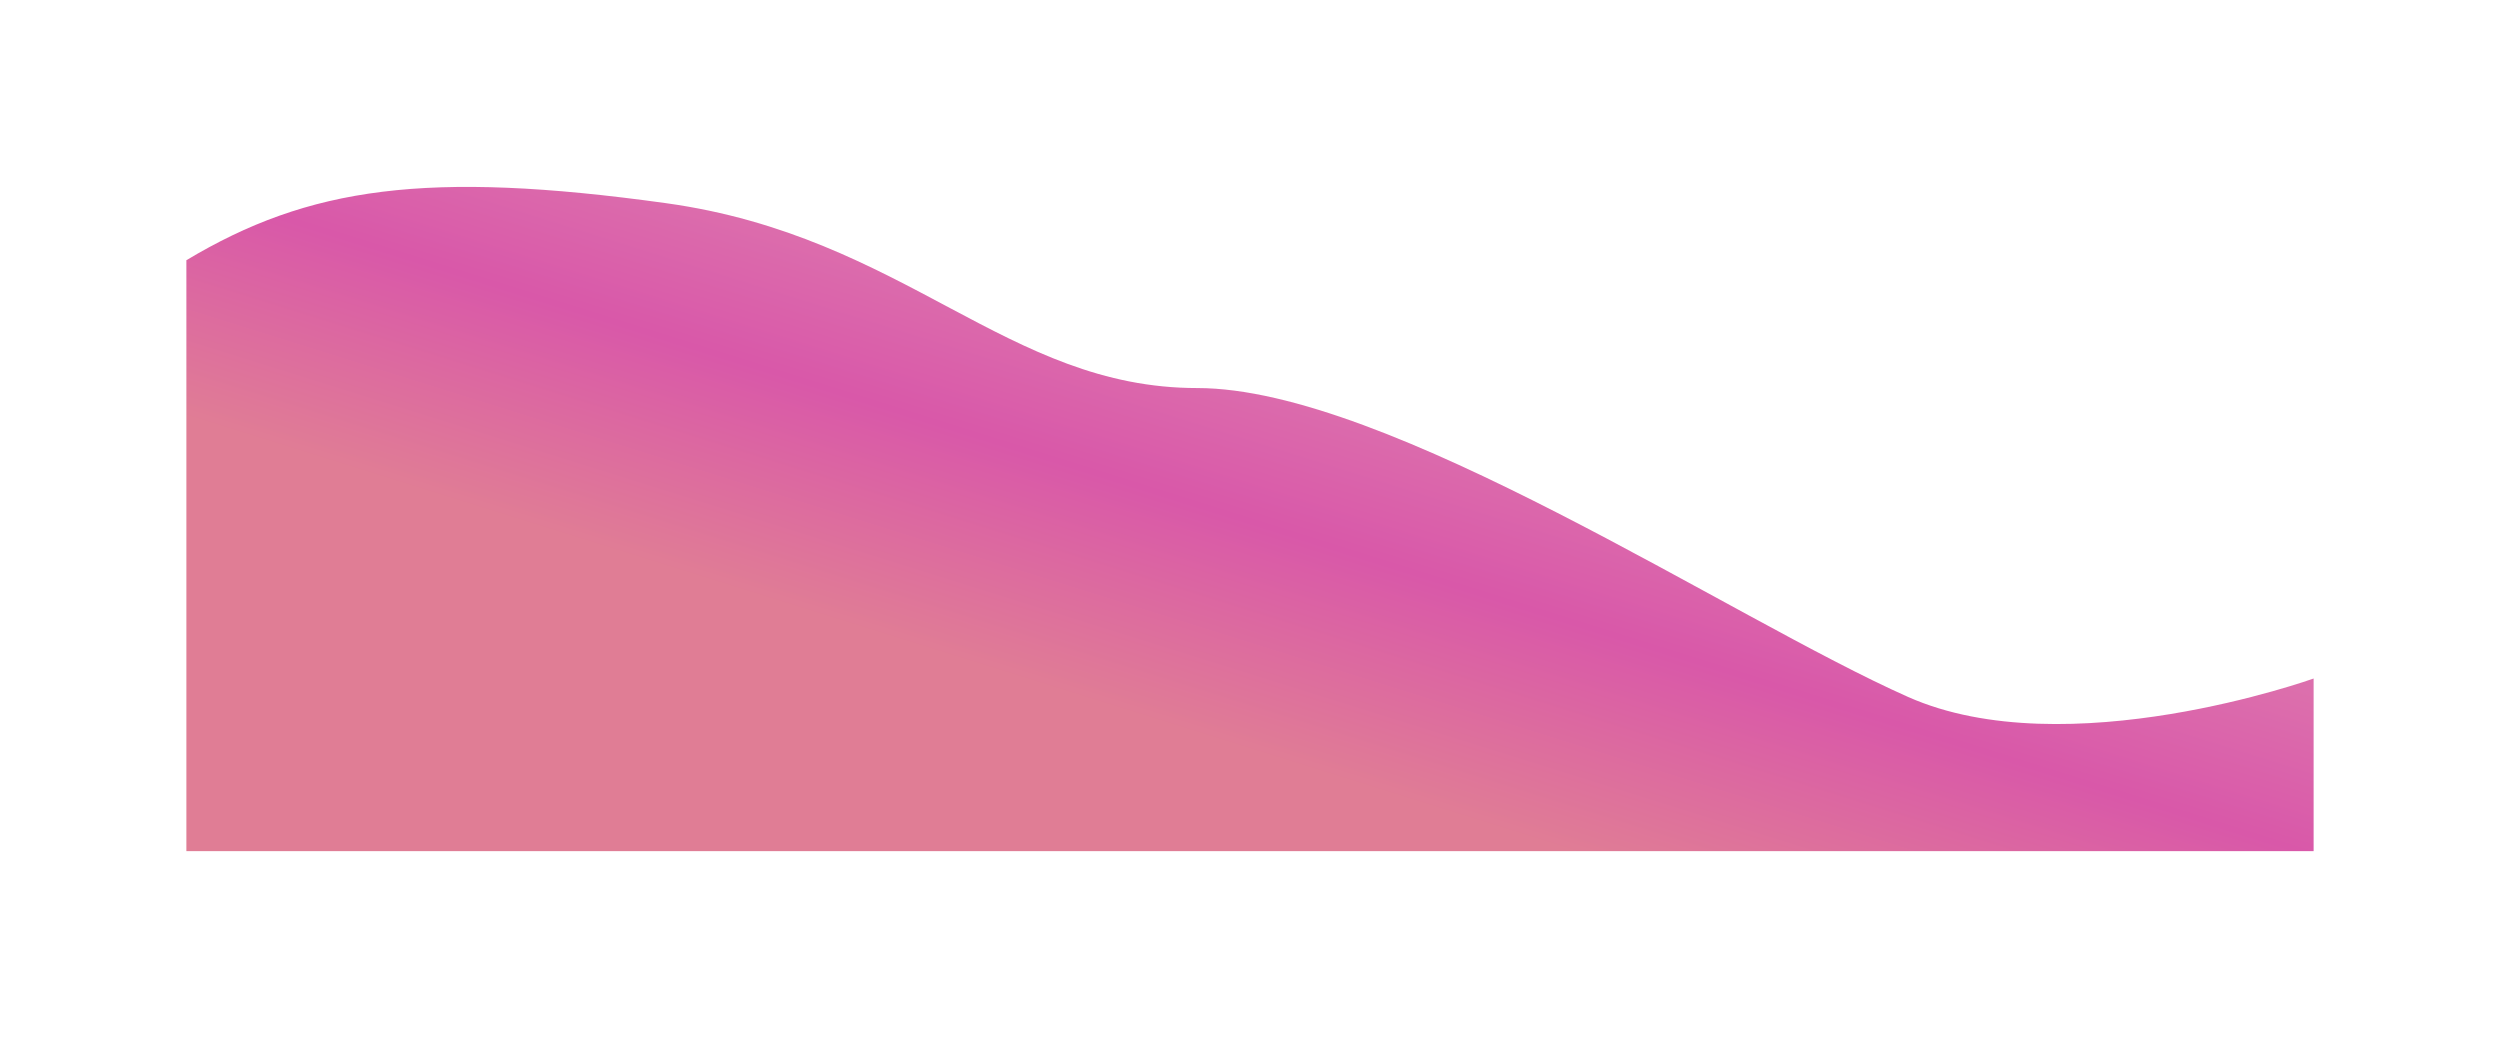 <svg xmlns="http://www.w3.org/2000/svg" width="2012" height="835" fill="none" viewBox="0 0 2012 835">
  <g filter="url(#a)">
    <path fill="url(#b)" fill-opacity=".9" d="M1535.65 560.914c-143.25-63.603-418.72-248.61-572.117-248.61-153.401 0-234.598-122.018-427.473-148.785C343.184 136.752 248.5 150.5 150 209.42V685h1712V546.07s-198.93 71.416-326.35 14.844Z"/>
  </g>
  <defs>
    <linearGradient id="b" x1="1225.68" x2="1315.96" y1="673.056" y2="385.19" gradientUnits="userSpaceOnUse">
      <stop stop-color="#DD6F8A"/>
      <stop offset=".584" stop-color="#D546A0"/>
      <stop offset="1" stop-color="#D960A4"/>
    </linearGradient>
    <filter id="a" width="2012" height="834.581" x="0" y=".419" color-interpolation-filters="sRGB" filterUnits="userSpaceOnUse">
      <feFlood flood-opacity="0" result="BackgroundImageFix"/>
      <feBlend in="SourceGraphic" in2="BackgroundImageFix" result="shape"/>
      <feGaussianBlur result="effect1_foregroundBlur_357_1656" stdDeviation="75"/>
    </filter>
  </defs>
</svg>
